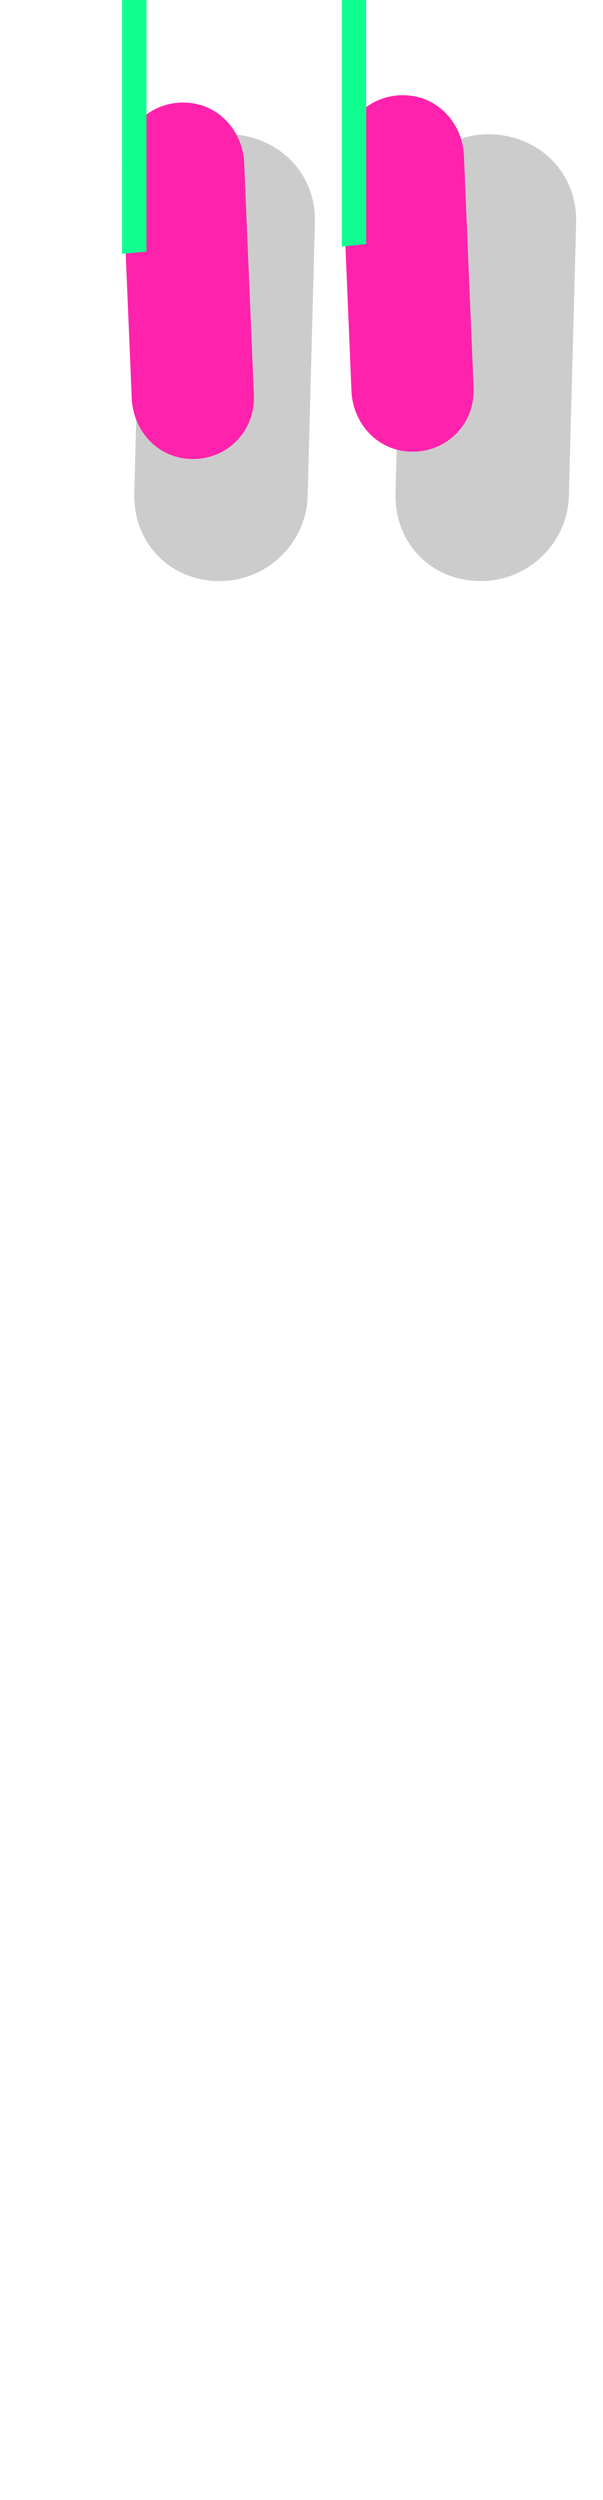 <svg xmlns="http://www.w3.org/2000/svg" id="glyph3" viewBox="0 0 247 1024">
  <defs/>
  <g transform="translate(0, 819)">
    <path fill="#cccccc" d="M200 -764C181 -764 166 -749 165 -730L162 -617V-616C162 -596 177 -581 197 -581C216 -581 232 -596 233 -615L236 -728V-729C236 -749 220 -764 200 -764ZM93 -764C74 -764 59 -749 58 -730L55 -617V-616C55 -596 70 -581 90 -581C109 -581 125 -596 126 -615L129 -728V-729C129 -749 113 -764 93 -764Z"/>
    <path fill="#ff22ac" d="M50 -752V-751L54 -655C55 -642 65 -631 79 -631C93 -631 104 -642 104 -656V-657L100 -753C99 -766 89 -777 75 -777C61 -777 50 -766 50 -752ZM140 -755V-754L144 -658C145 -645 155 -634 169 -634C183 -634 194 -645 194 -659V-660L190 -756C189 -769 179 -780 165 -780C151 -780 140 -769 140 -755Z"/>
    <path fill="#11ff90" d="M50 -715L60 -716V-842L50 -841ZM140 -718L150 -719V-845L140 -844Z"/>
  </g>
</svg>
